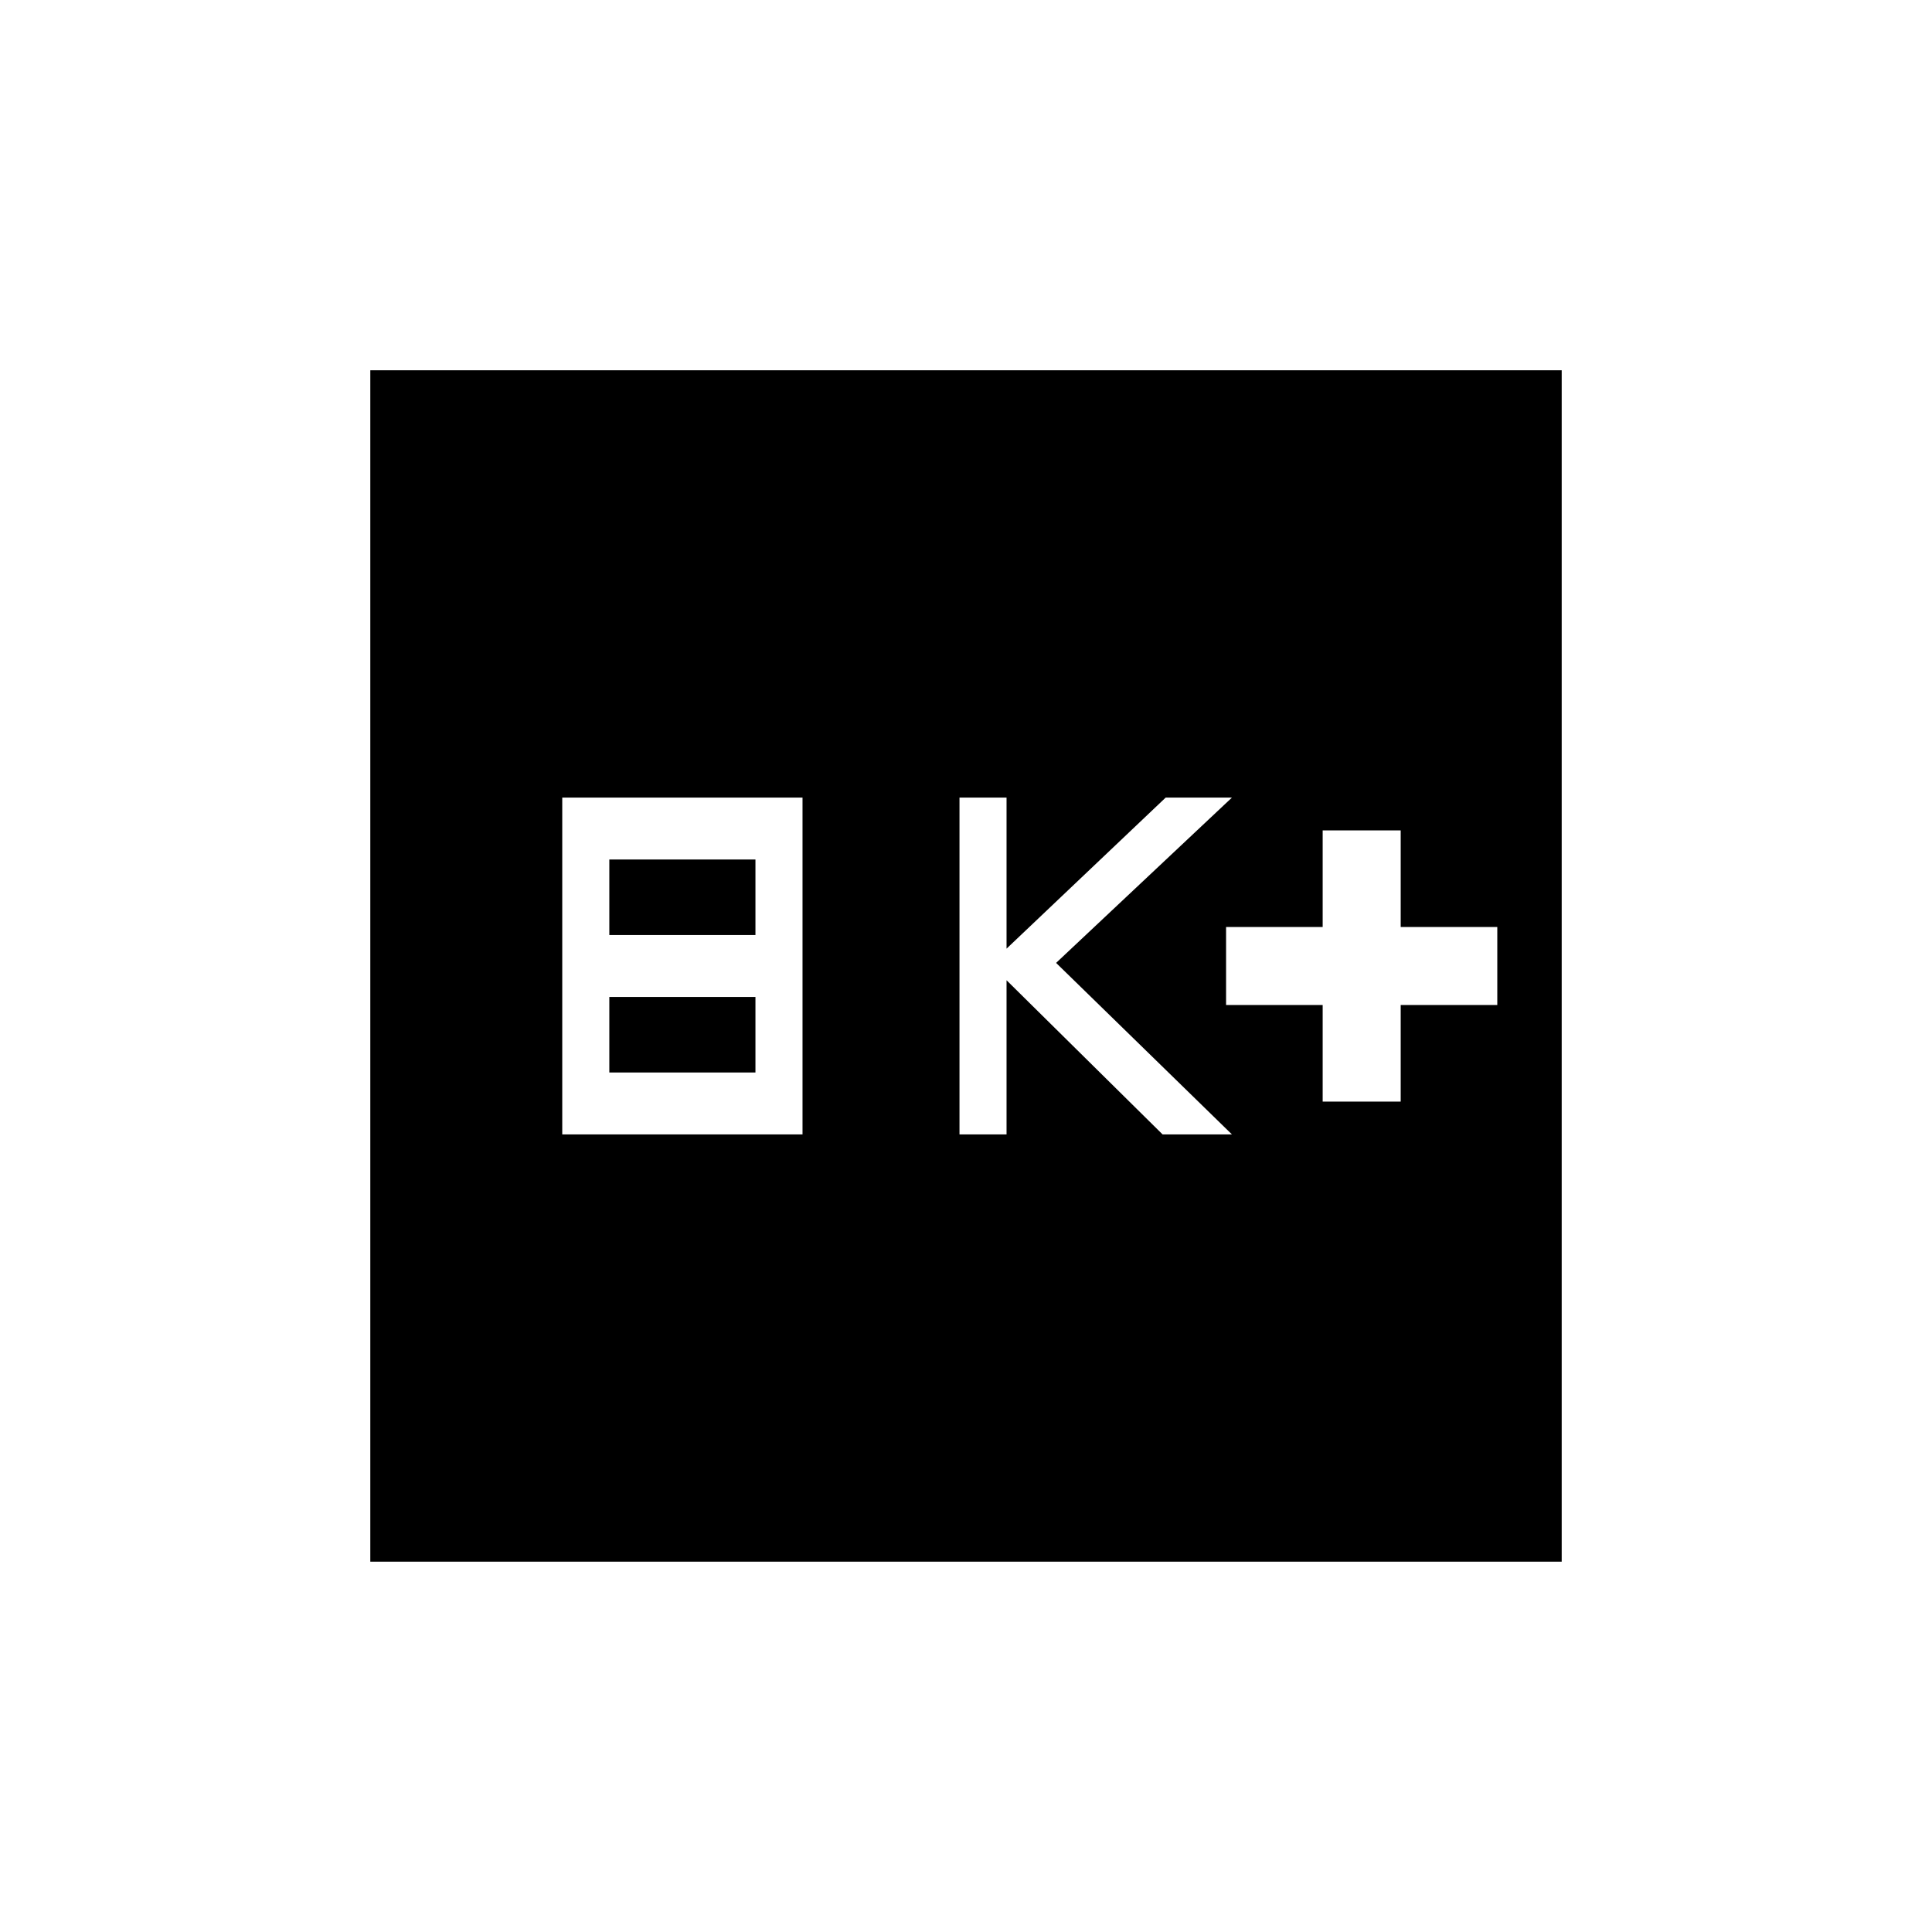 <svg xmlns="http://www.w3.org/2000/svg" height="20" viewBox="0 -960 960 960" width="20"><path d="M279.38-396.31h119.39v-167.38H279.38v167.38Zm23.39-30.77v-37.54h72.61v37.54h-72.61Zm0-68.3v-37.54h72.61v37.54h-72.61Zm174 99.07h23.38v-76.61l77.54 76.61h34.46l-87.38-85.23 87.38-82.15h-32.92l-79.08 75.07v-75.07h-23.38v167.38Zm180.46-16.31H696v-48h48v-38.76h-48v-48h-38.77v48h-48v38.76h48v48ZM184-184v-592h592v592H184Z"/></svg>
